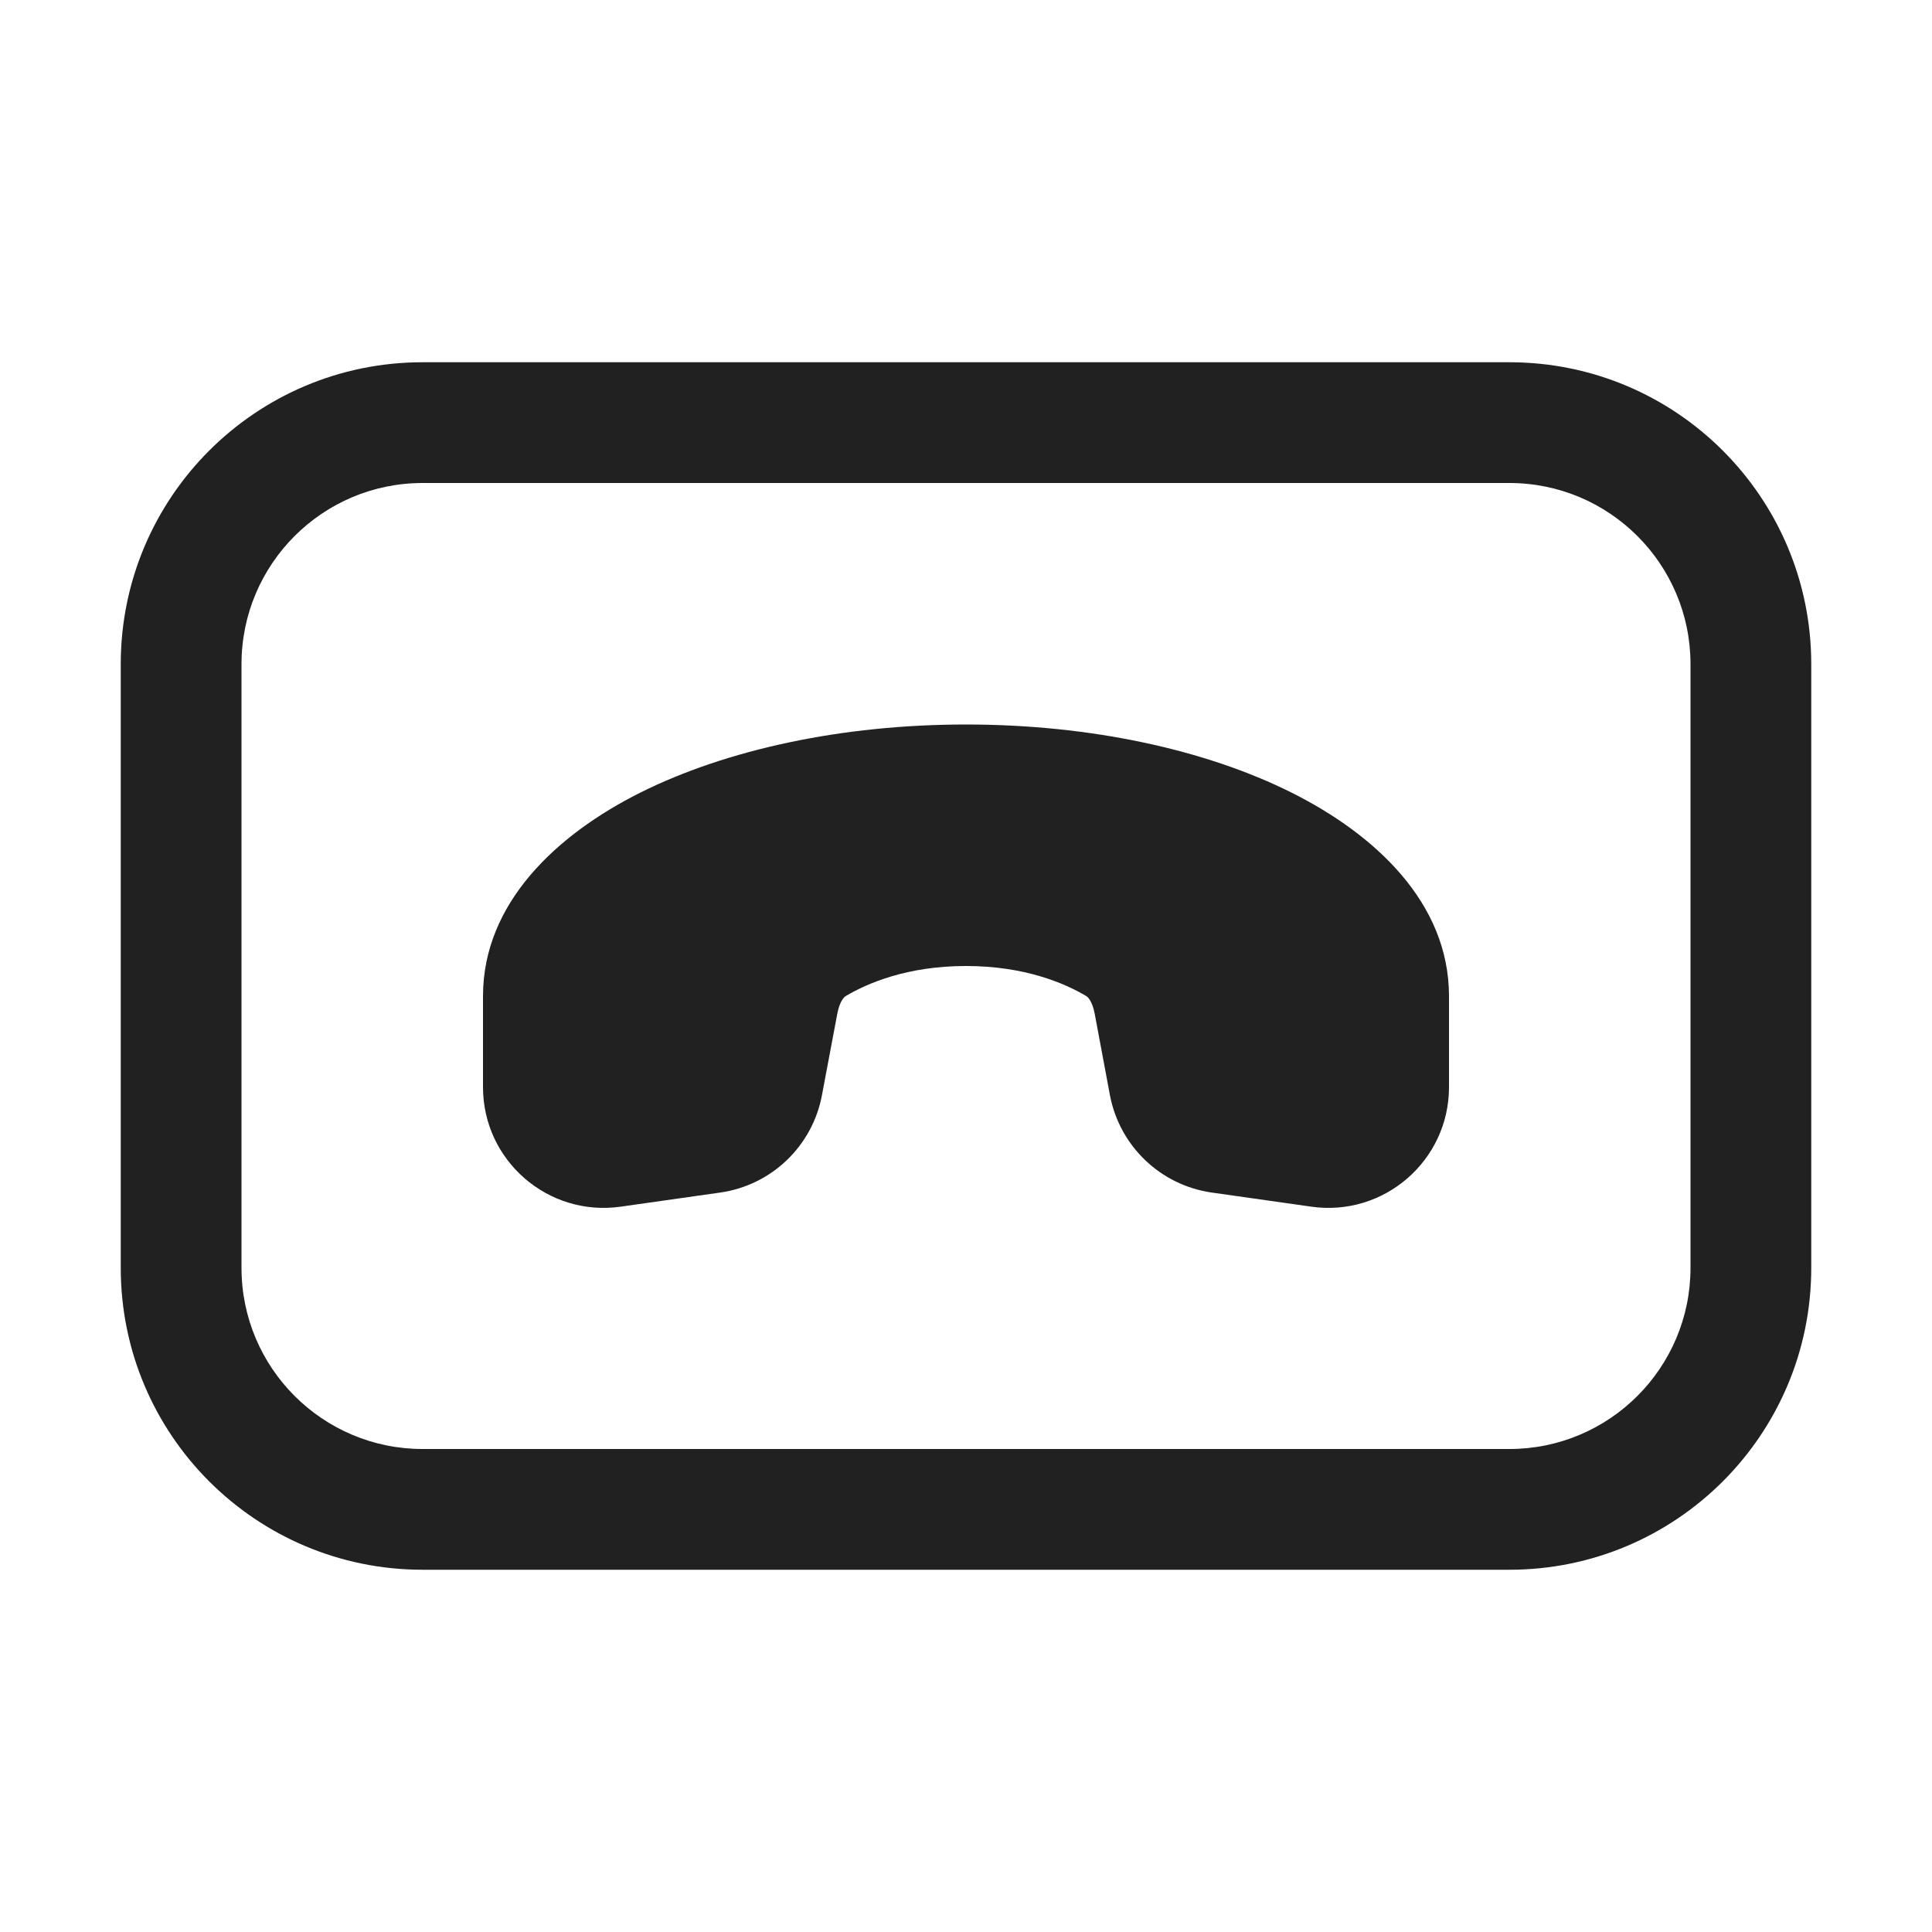 <svg width="16" height="16" viewBox="0 0 16 16" fill="none" xmlns="http://www.w3.org/2000/svg">
<path d="M3.5 3C2.119 3 1 4.119 1 5.5V10.5C1 11.881 2.119 13 3.5 13H12.5C13.881 13 15 11.881 15 10.5V5.5C15 4.119 13.881 3 12.5 3H3.5ZM2 5.5C2 4.672 2.672 4 3.5 4H12.5C13.328 4 14 4.672 14 5.5V10.5C14 11.328 13.328 12 12.5 12H3.5C2.672 12 2 11.328 2 10.5V5.5ZM5.301 6.565C6.018 6.207 6.973 6 8 6C9.027 6 9.982 6.207 10.698 6.565C11.385 6.909 12 7.475 12 8.25V9.003C12 9.612 11.461 10.079 10.859 9.993L10.034 9.876C9.61 9.815 9.272 9.491 9.192 9.07L9.066 8.396C9.045 8.285 9.005 8.254 8.996 8.249C8.819 8.144 8.489 8 8 8C7.511 8 7.181 8.144 7.004 8.249C6.995 8.254 6.955 8.285 6.934 8.396L6.807 9.07C6.728 9.491 6.39 9.815 5.966 9.876L5.141 9.993C4.539 10.079 4 9.612 4 9.003V8.25C4 7.475 4.615 6.909 5.301 6.565Z" fill="#212121"/>
</svg>
